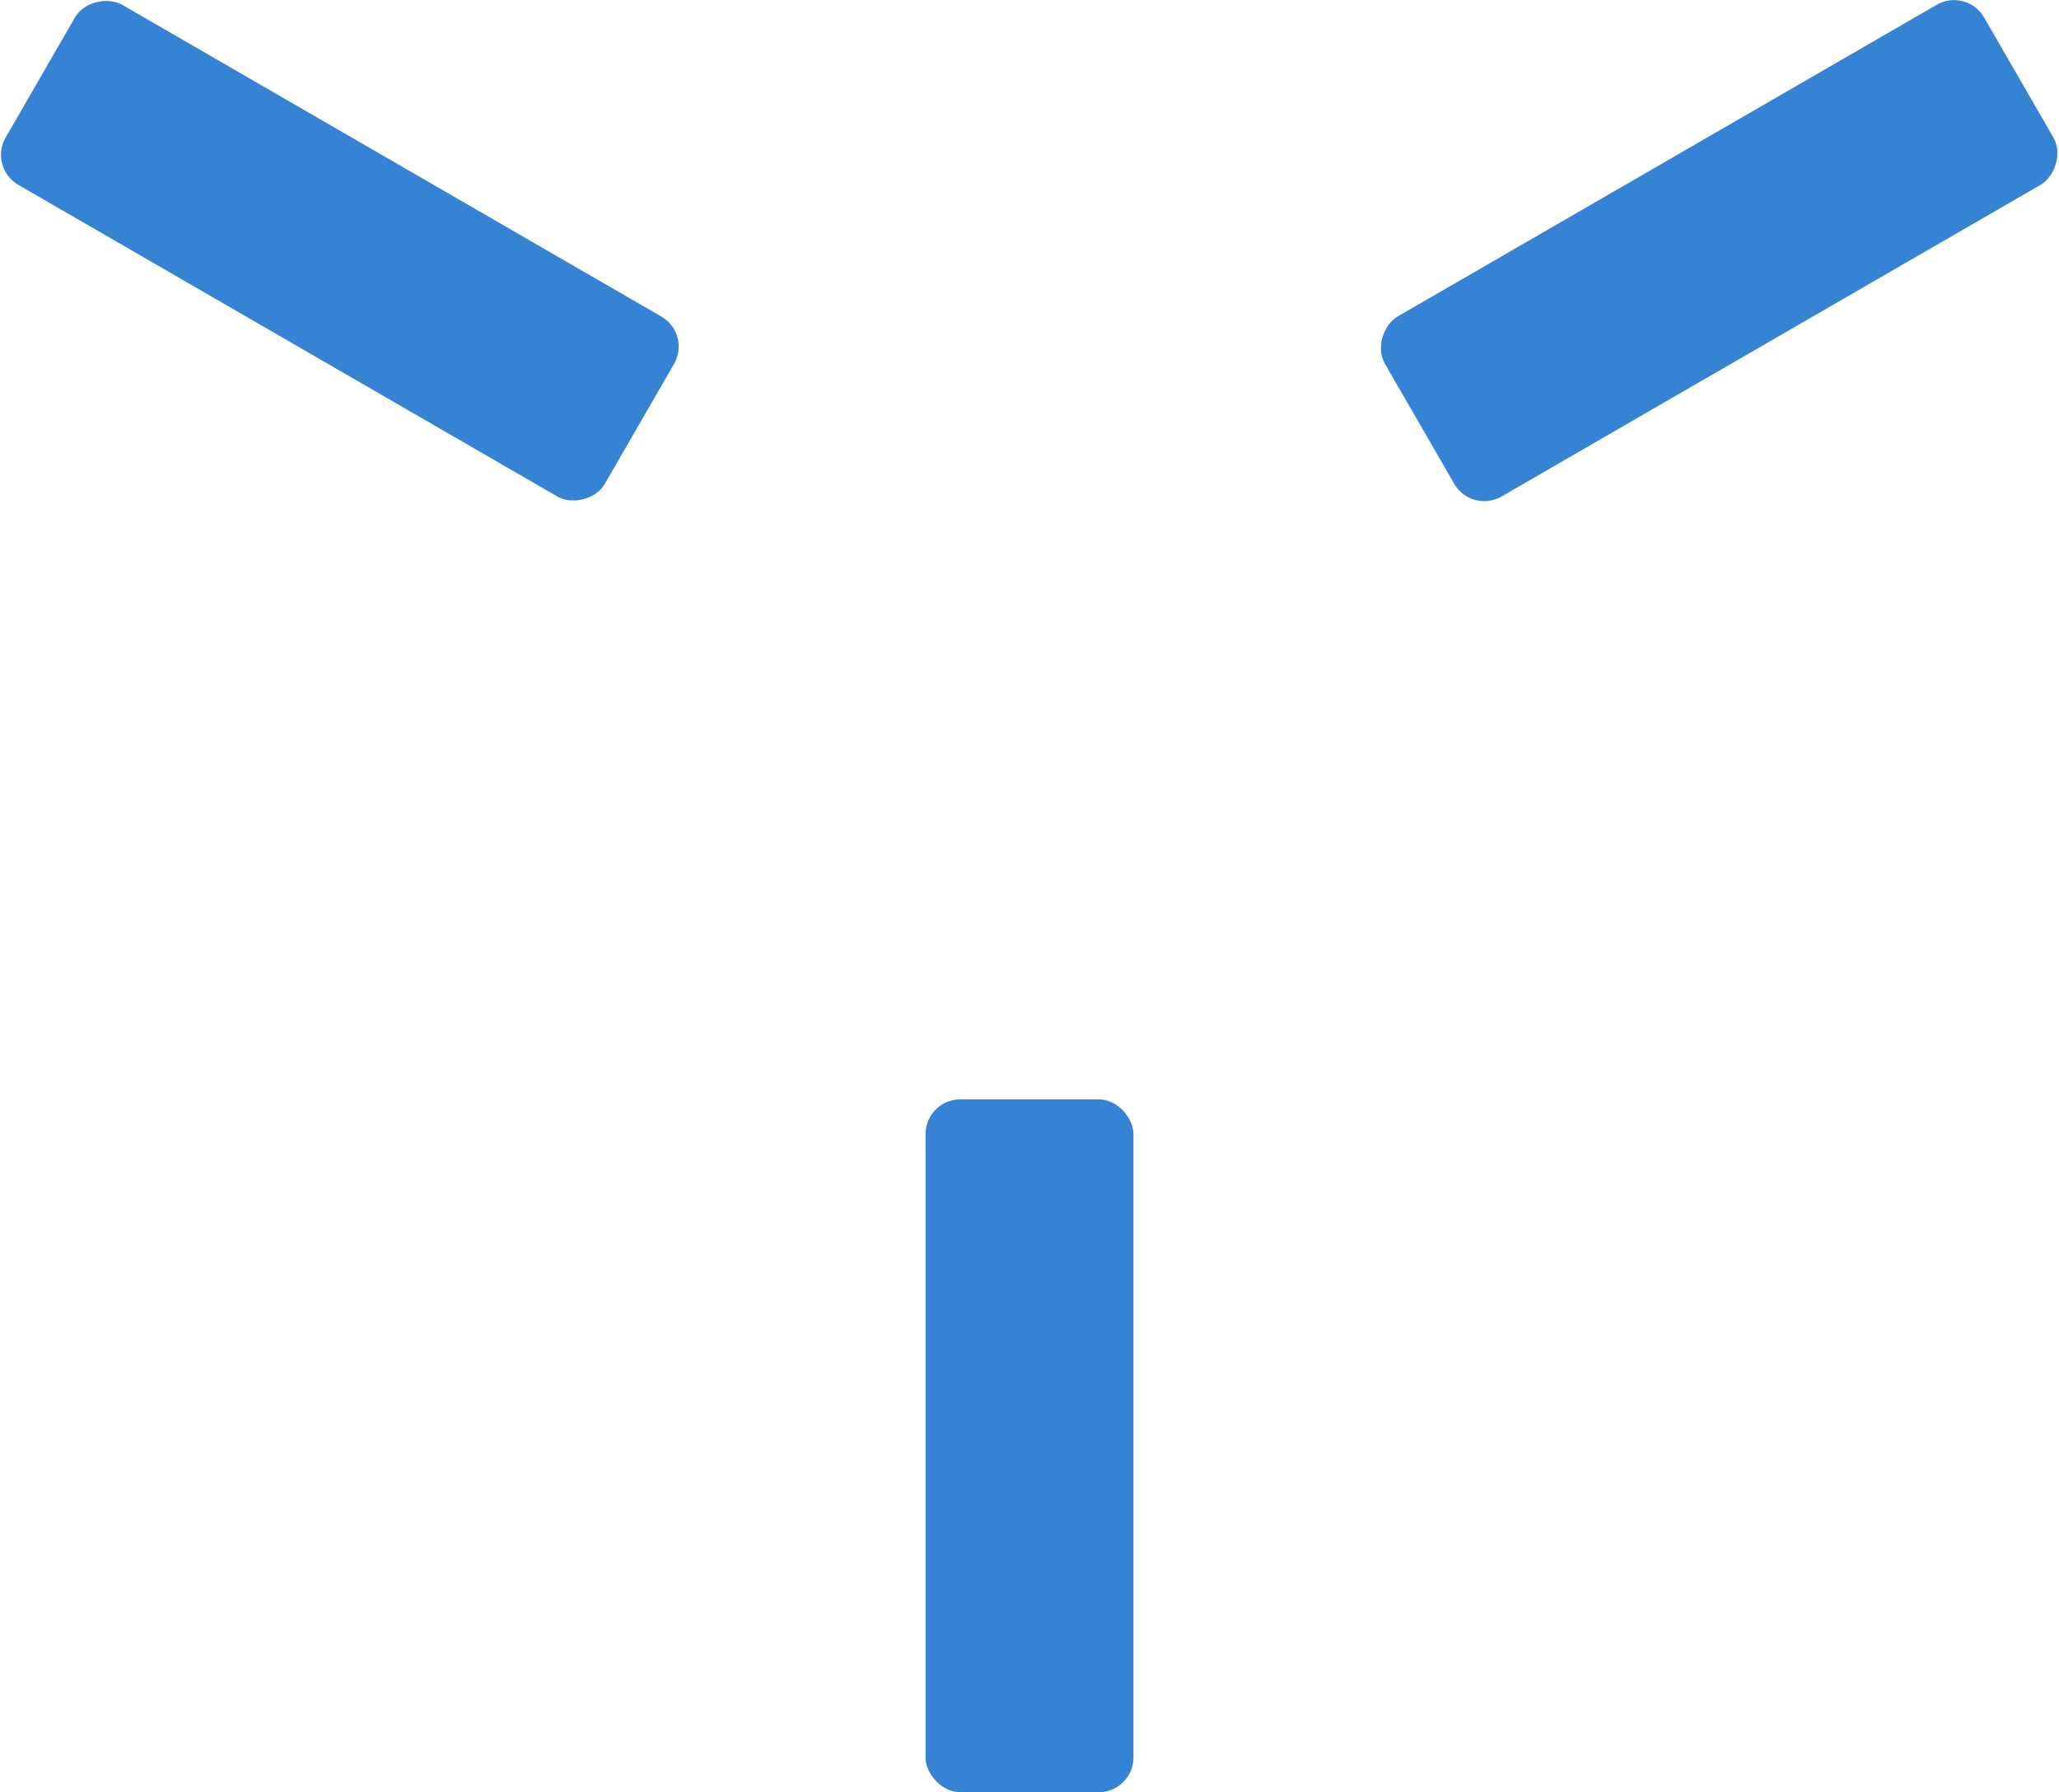 <?xml version="1.0" encoding="UTF-8" standalone="no"?>
<!-- Created with Inkscape (http://www.inkscape.org/) -->

<svg
   width="237.709"
   height="206.932"
   viewBox="0 0 237.709 206.932"
   version="1.1"
   id="SVGRoot"
   xmlns="http://www.w3.org/2000/svg"
   xmlns:svg="http://www.w3.org/2000/svg">
  <defs
     id="defs132" />
  <g
     id="g113"
     style="display:inline"
     transform="translate(-521.145,-53.068)">
    <g
       id="g110"
       style="display:inline;stroke-width:1.817"
       transform="matrix(1,0,0,0.303,512,181.212)">
      <rect
         style="display:inline;fill:#3583d2;fill-opacity:1;stroke-width:14.533;stroke-linecap:round;stroke-linejoin:round"
         id="rect109"
         width="24"
         height="264"
         x="116"
         y="-4"
         rx="4"
         ry="13.2" />
      <rect
         style="display:inline;fill:#3583d2;fill-opacity:1;stroke-width:14.533;stroke-linecap:round;stroke-linejoin:round"
         id="rect113"
         width="24"
         height="264"
         x="116"
         y="-4"
         rx="4"
         ry="13.2"
         transform="matrix(-0.5,-2.858,0.262,-0.5,238.083,102.409)" />
      <rect
         style="display:inline;fill:#3583d2;fill-opacity:1;stroke-width:14.533;stroke-linecap:round;stroke-linejoin:round"
         id="rect114"
         width="24"
         height="264"
         x="116"
         y="-4"
         rx="4"
         ry="13.2"
         transform="matrix(-0.5,2.858,-0.262,-0.5,145.917,-629.209)" />
    </g>
  </g>
</svg>
